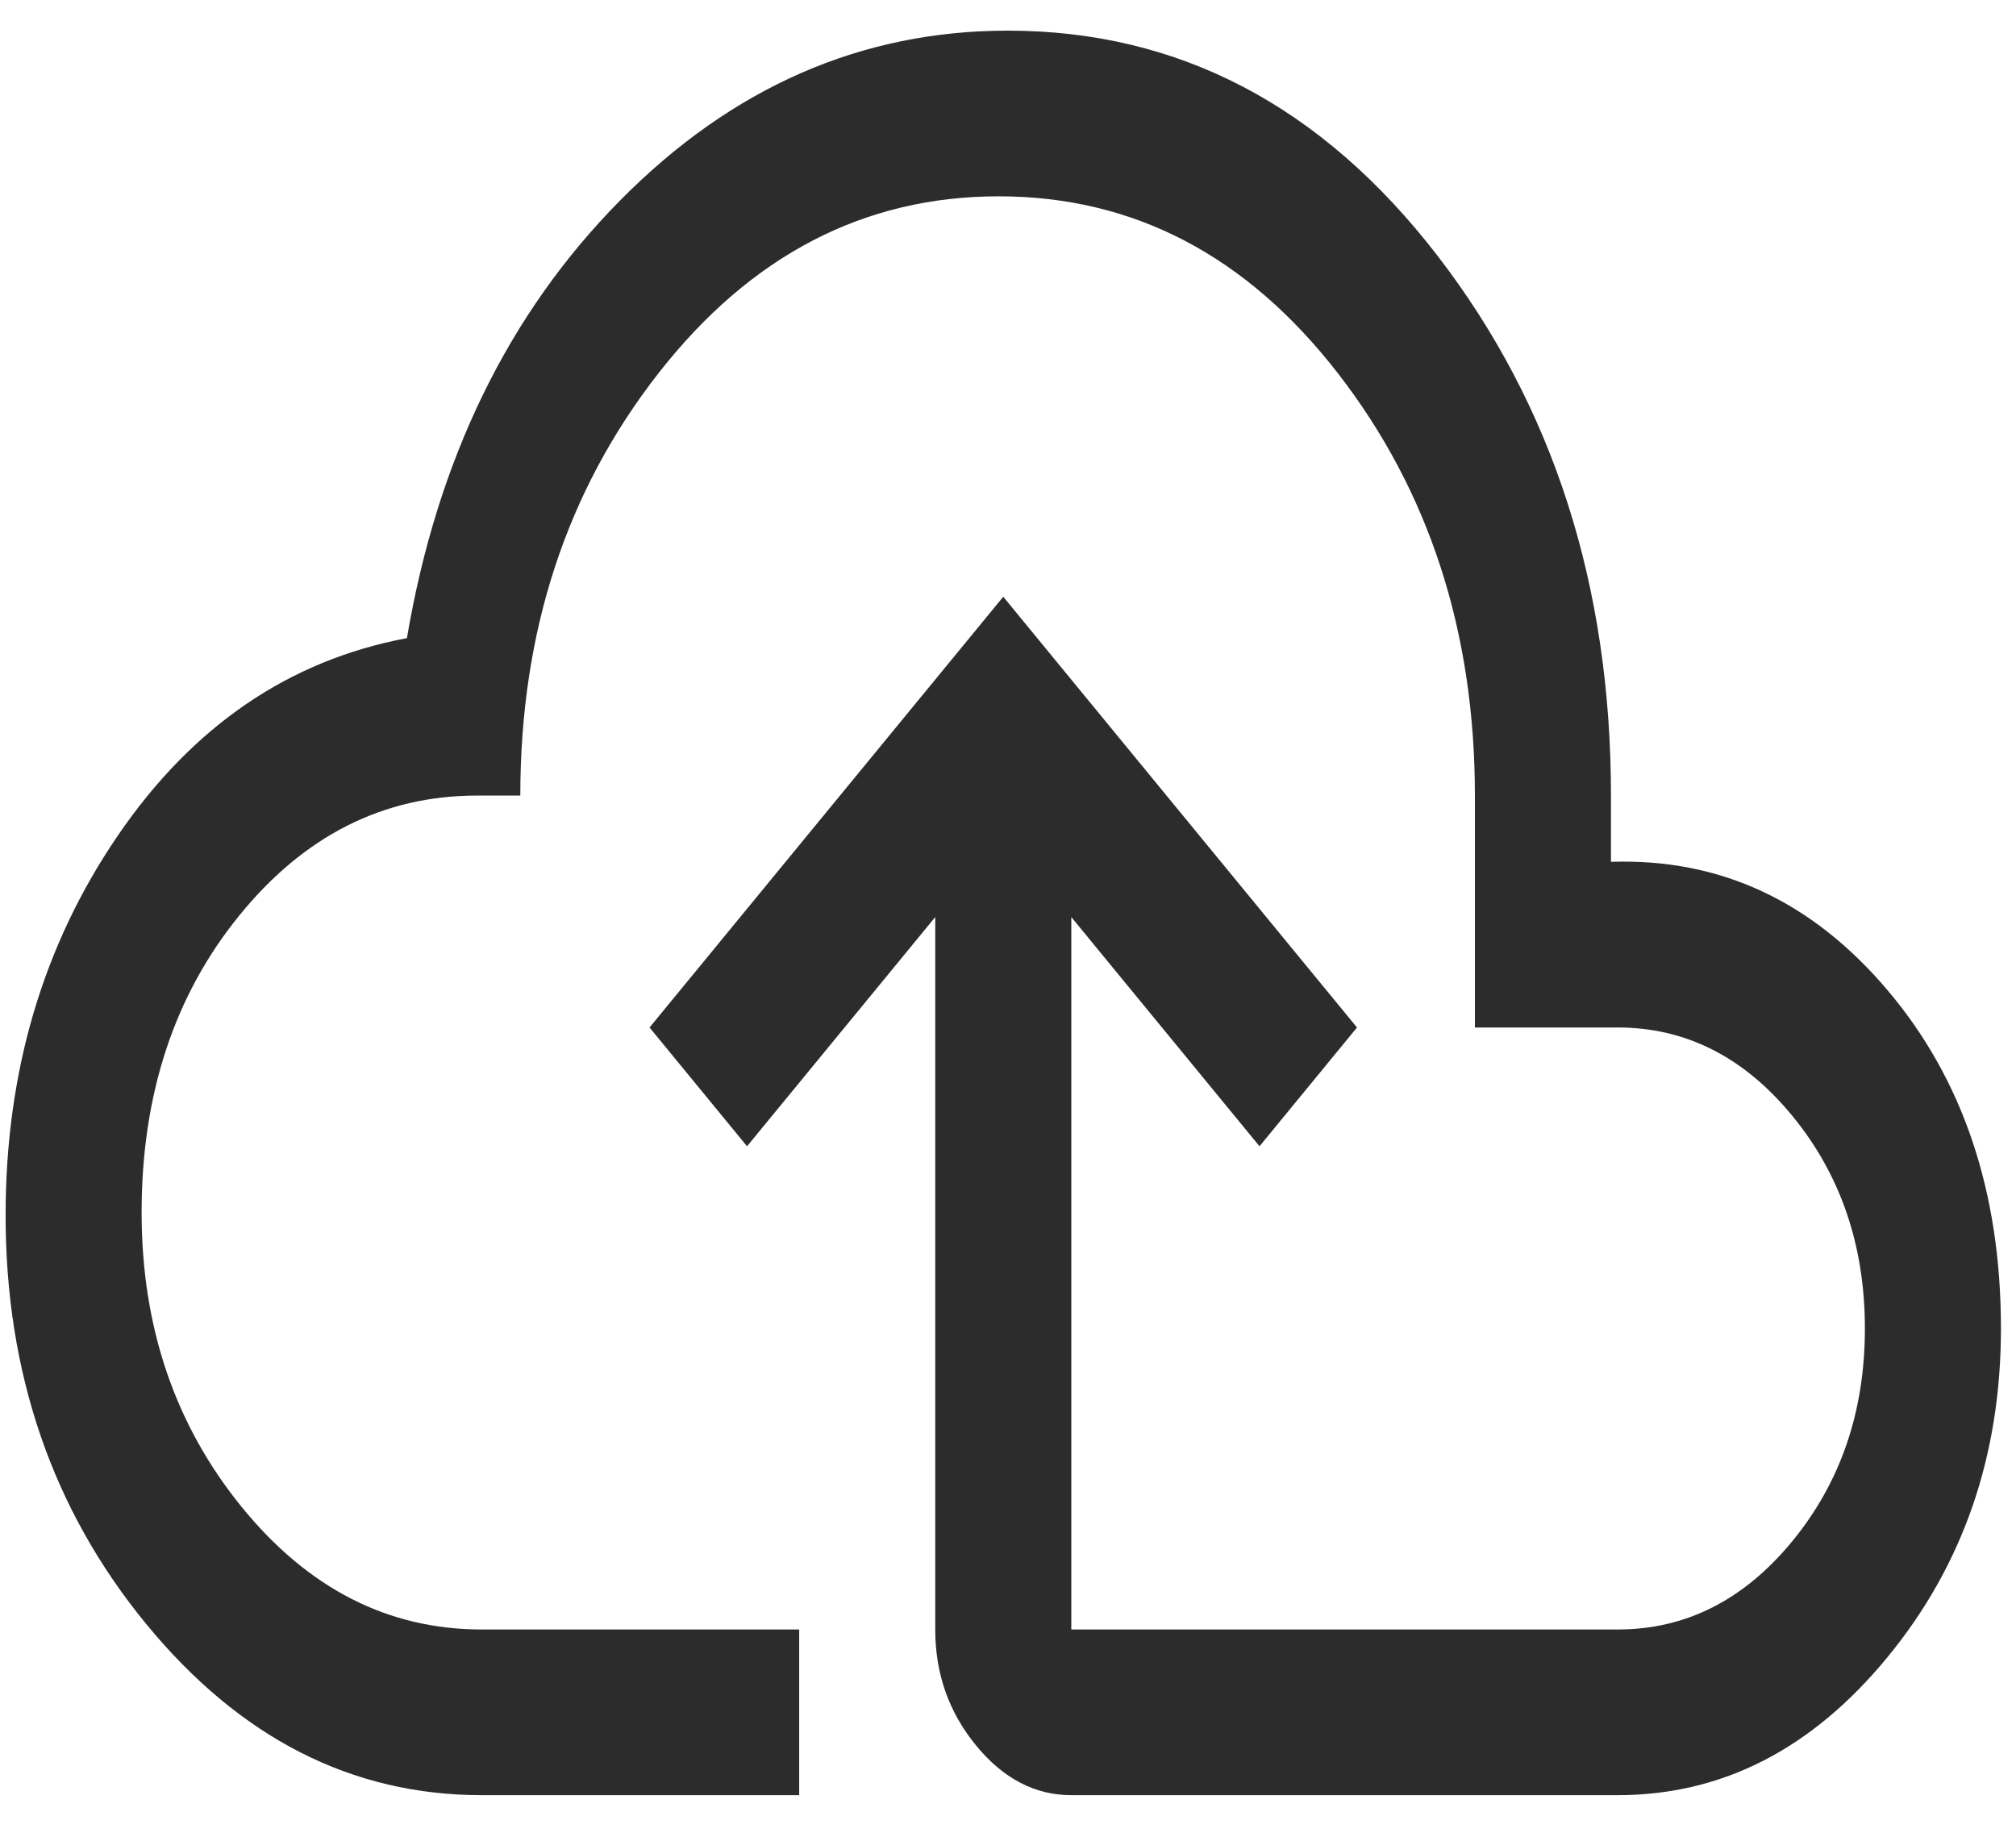 <svg width="45" height="41" viewBox="0 0 45 41" fill="none" xmlns="http://www.w3.org/2000/svg">
    <path d="M10.753 40.07C7.851 40.07 5.355 38.796 3.263 36.249C1.171 33.701 0.125 30.66 0.125 27.127C0.125 23.921 0.96 21.096 2.63 18.651C4.3 16.206 6.451 14.738 9.083 14.244C9.758 10.258 11.344 7.002 13.841 4.475C16.338 1.948 19.223 0.684 22.496 0.684C26.308 0.684 29.506 2.359 32.087 5.708C34.668 9.057 35.959 13.073 35.959 17.758V19.237C38.388 19.155 40.446 20.11 42.133 22.103C43.821 24.096 44.664 26.613 44.664 29.654C44.664 32.489 43.821 34.934 42.133 36.988C40.446 39.043 38.439 40.07 36.111 40.07H23.913C23.103 40.07 22.394 39.7 21.787 38.961C21.18 38.221 20.876 37.358 20.876 36.372V20.47L16.675 25.586L14.499 22.935L22.394 13.32L30.29 22.935L28.114 25.586L23.913 20.47V36.372H36.111C37.629 36.372 38.928 35.715 40.008 34.4C41.087 33.085 41.627 31.503 41.627 29.654C41.627 27.805 41.087 26.223 40.008 24.908C38.928 23.593 37.629 22.935 36.111 22.935H32.922V17.758C32.922 14.101 31.901 10.957 29.86 8.327C27.818 5.697 25.296 4.382 22.293 4.382C19.29 4.382 16.759 5.697 14.701 8.327C12.643 10.957 11.614 14.101 11.614 17.758H10.652C8.56 17.758 6.789 18.651 5.338 20.439C3.887 22.226 3.161 24.435 3.161 27.065C3.161 29.613 3.904 31.801 5.388 33.629C6.873 35.458 8.661 36.372 10.753 36.372H17.839V40.07H10.753Z" fill="#2C2C2C"/>
    </svg>
    